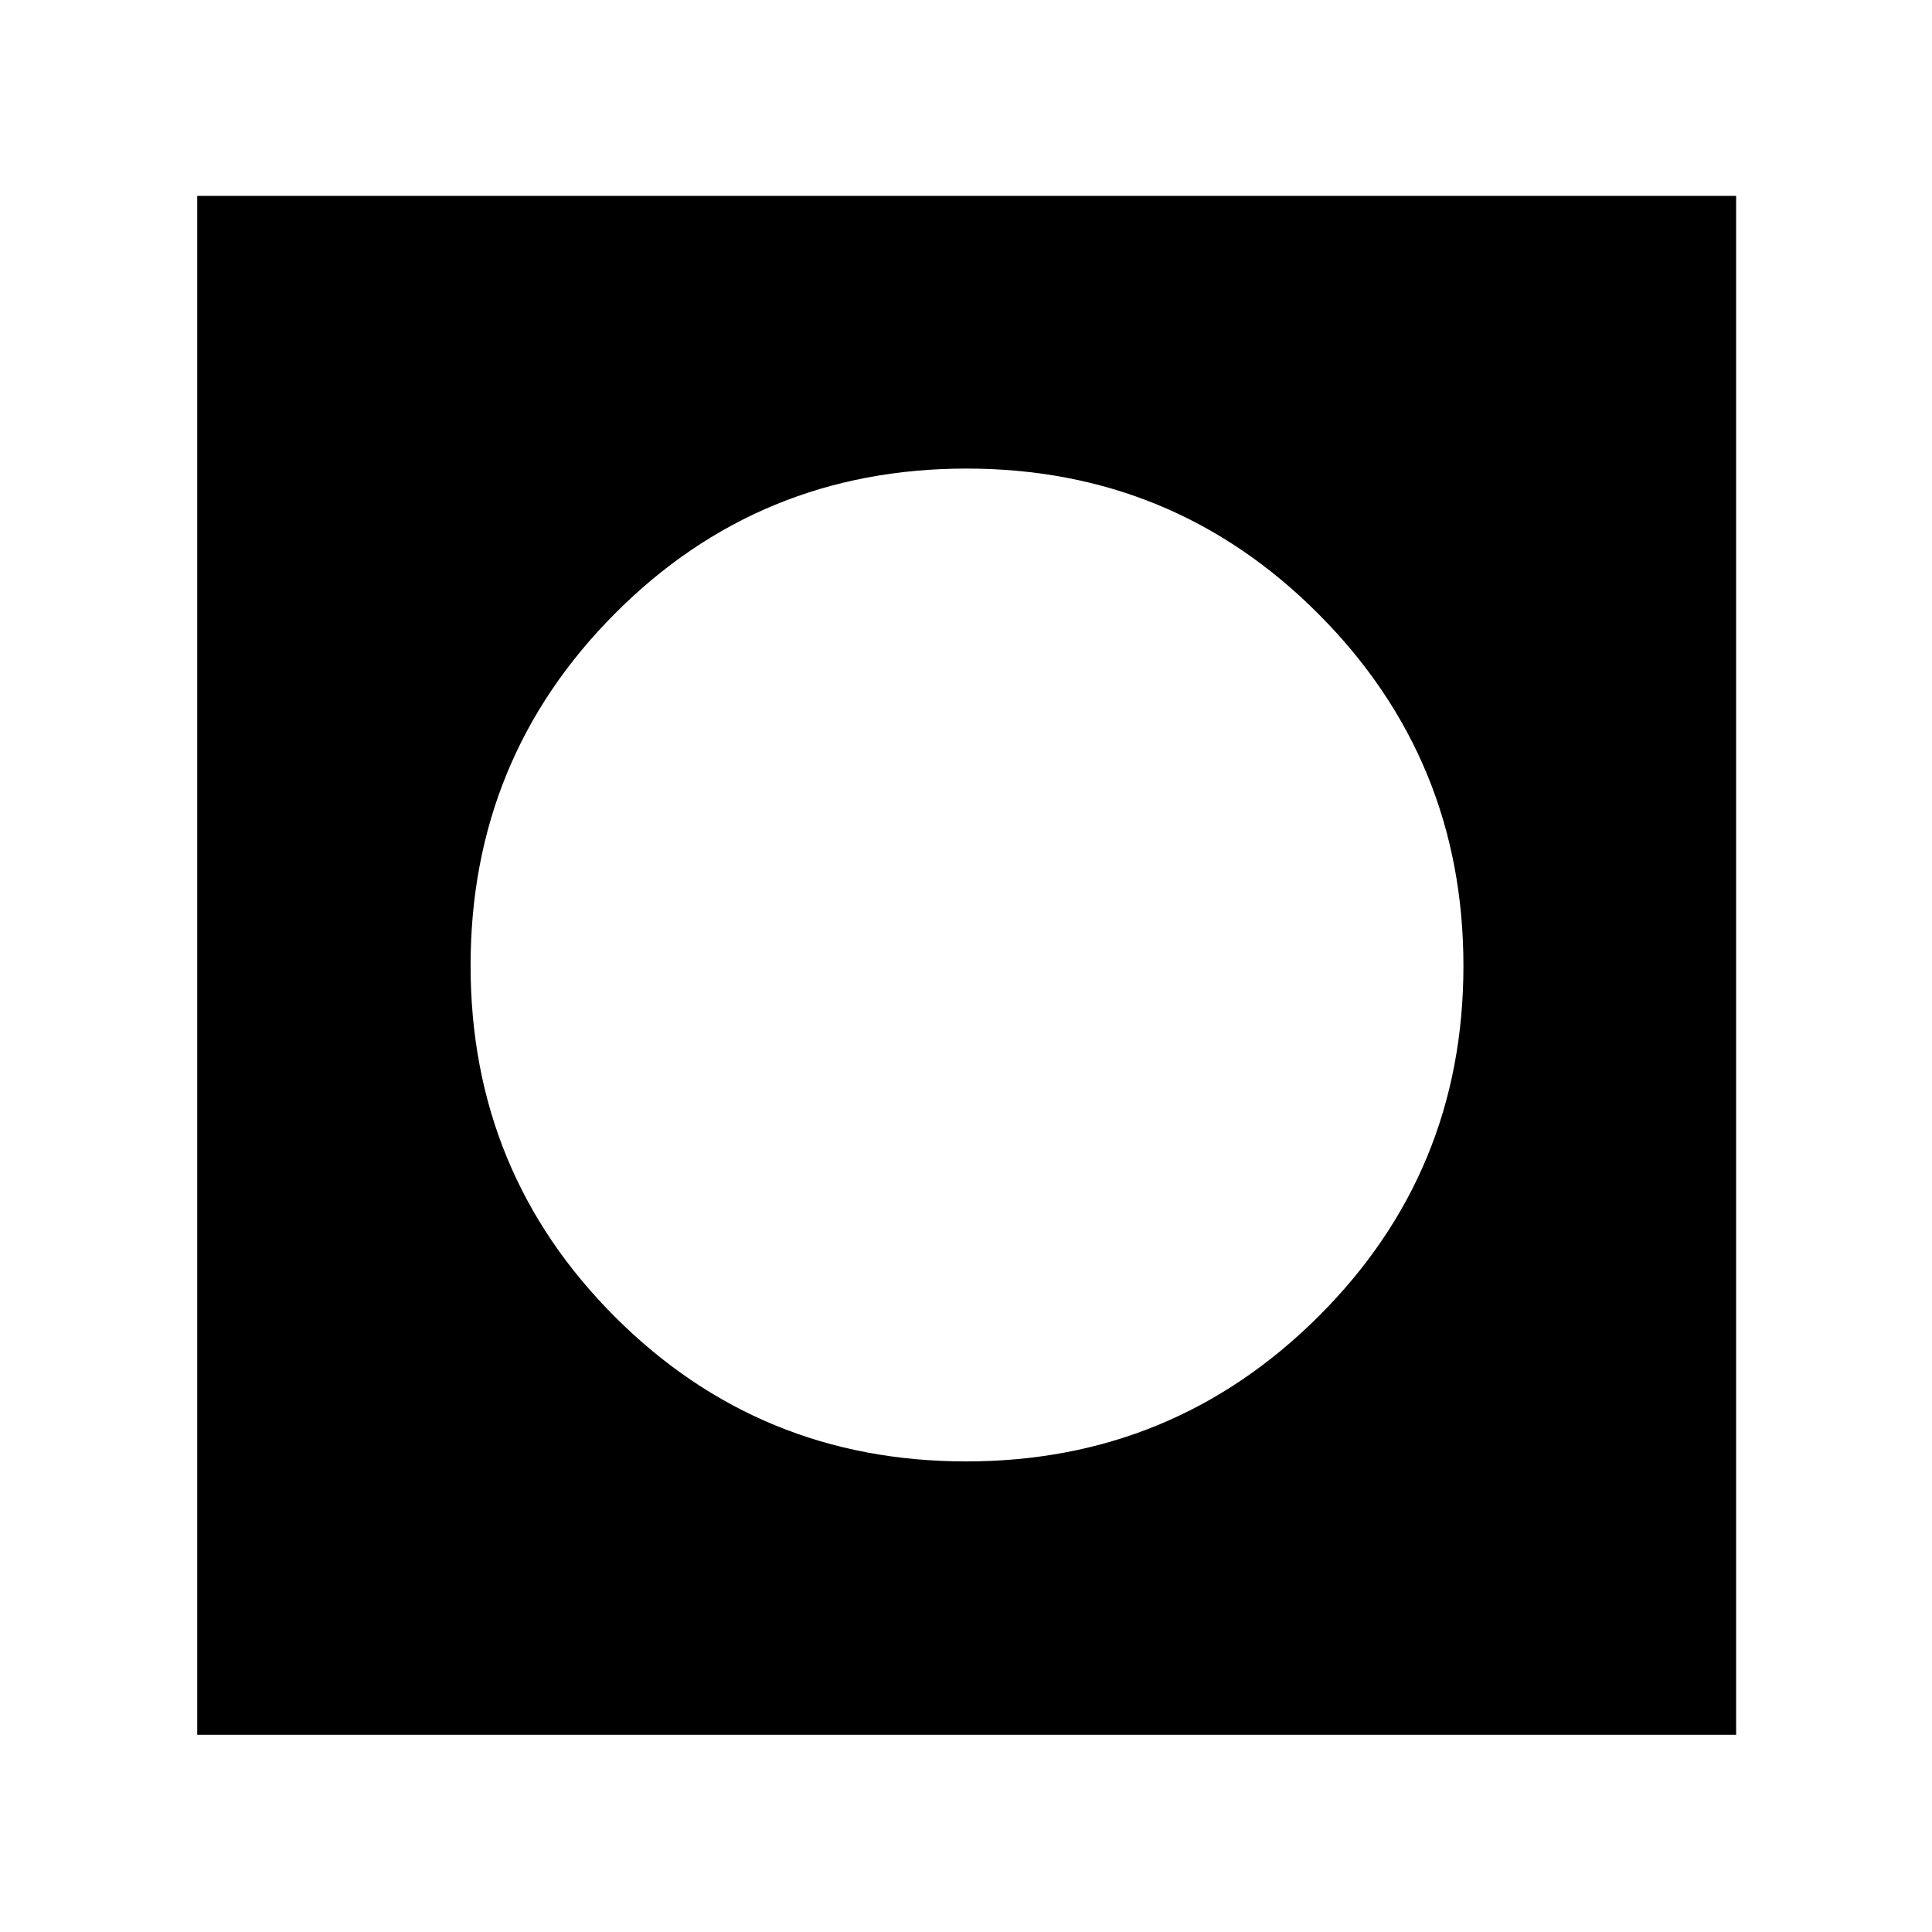 <svg xmlns="http://www.w3.org/2000/svg" height="40" viewBox="0 -960 960 960" width="40"><path d="M98-98v-764.67h764.67V-98H98Zm382.07-135.83q102.6 0 174.85-71.82t72.25-174.42q0-102.6-72.03-174.85-72.02-72.25-174.91-72.25-102.9 0-174.65 72.03-71.75 72.02-71.75 174.91 0 102.9 71.82 174.65t174.42 71.75Z"/></svg>